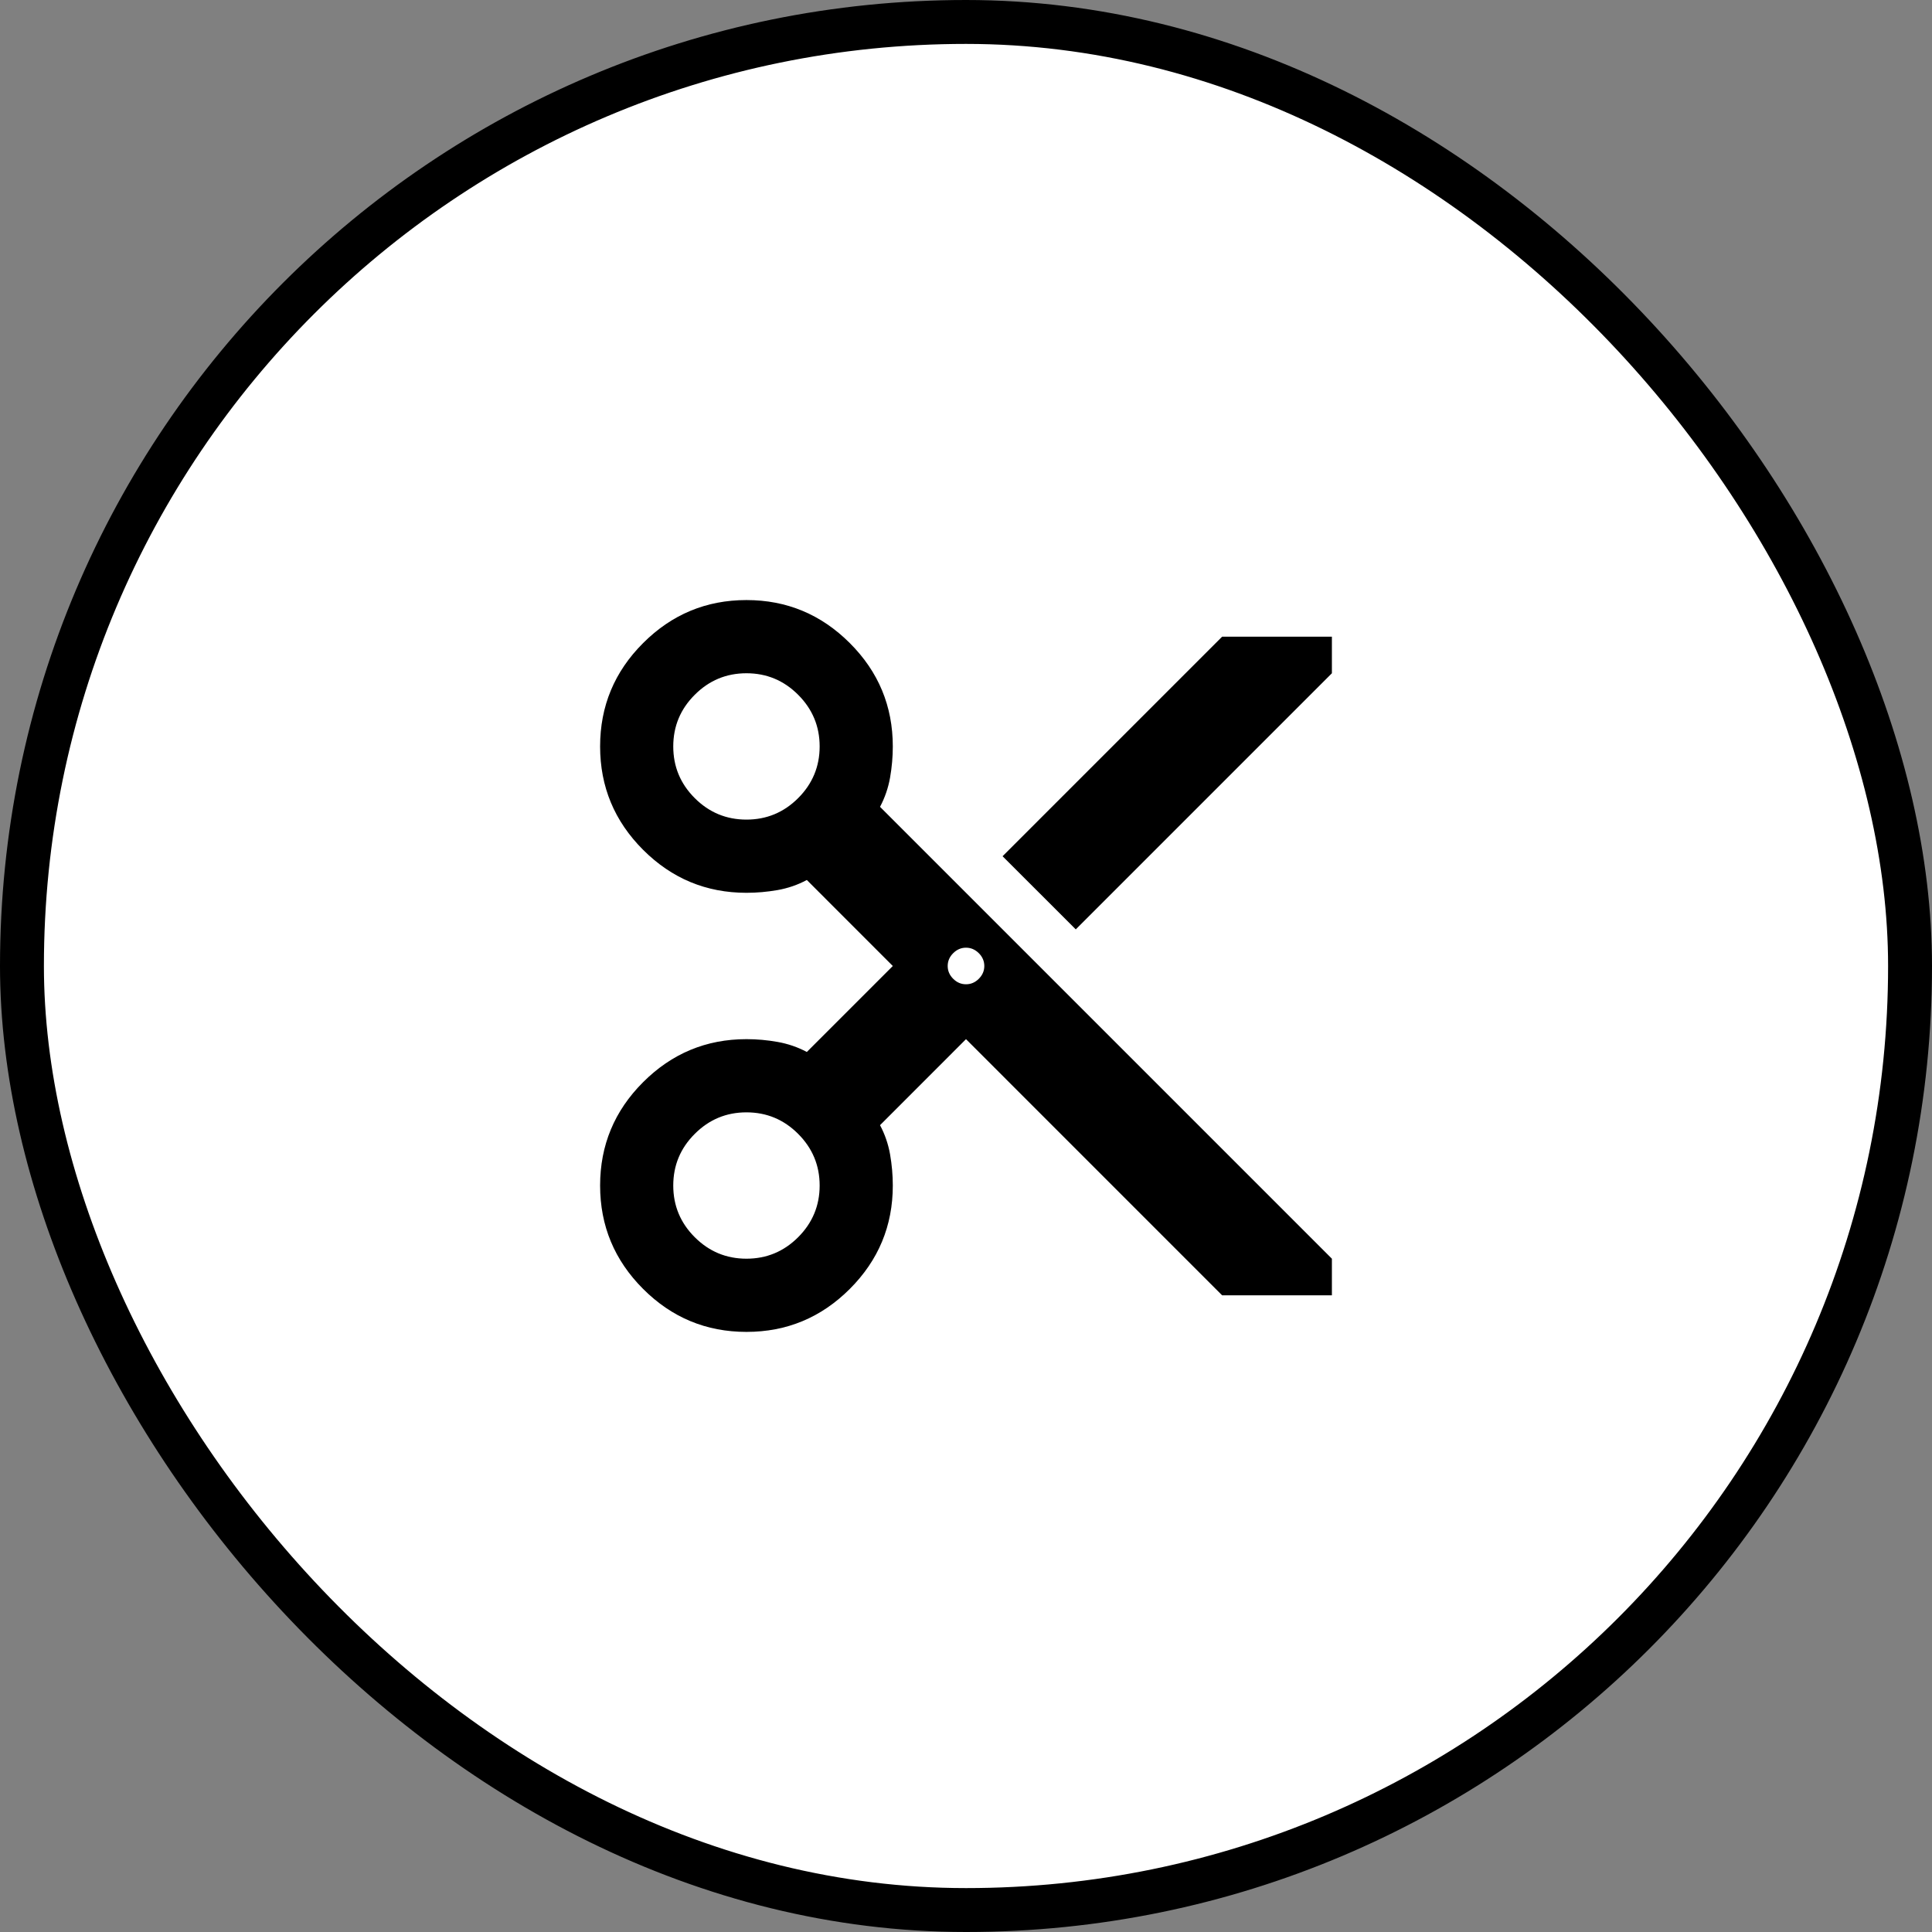 <svg width="44" height="44" viewBox="0 0 44 44" fill="none" xmlns="http://www.w3.org/2000/svg">
<rect x="0" y="0" width="44" height="44" fill="#808080" stroke="none"/>
<rect x="0.5" y="0.5" width="43" height="43" rx="21.5" fill="white"/>
<rect x="0.5" y="0.5" width="43" height="43" rx="21.5" stroke="black"/>
<mask id="mask0_214_57" style="mask-type:alpha" maskUnits="userSpaceOnUse" x="12" y="12" width="20" height="20">
<rect x="12" y="12" width="20" height="20" fill="#D9D9D9"/>
</mask>
<g mask="url(#mask0_214_57)">
<path d="M27.833 29.5L22 23.666L20.042 25.625C20.153 25.833 20.229 26.055 20.271 26.291C20.312 26.528 20.333 26.764 20.333 27C20.333 27.916 20.007 28.701 19.354 29.354C18.701 30.007 17.917 30.333 17 30.333C16.083 30.333 15.299 30.007 14.646 29.354C13.993 28.701 13.667 27.916 13.667 27C13.667 26.083 13.993 25.298 14.646 24.646C15.299 23.993 16.083 23.666 17 23.666C17.236 23.666 17.472 23.687 17.708 23.729C17.944 23.771 18.167 23.847 18.375 23.958L20.333 22L18.375 20.041C18.167 20.153 17.944 20.229 17.708 20.271C17.472 20.312 17.236 20.333 17 20.333C16.083 20.333 15.299 20.007 14.646 19.354C13.993 18.701 13.667 17.916 13.667 17C13.667 16.083 13.993 15.298 14.646 14.646C15.299 13.993 16.083 13.666 17 13.666C17.917 13.666 18.701 13.993 19.354 14.646C20.007 15.298 20.333 16.083 20.333 17C20.333 17.236 20.312 17.472 20.271 17.708C20.229 17.944 20.153 18.166 20.042 18.375L30.333 28.666V29.5H27.833ZM24.5 21.166L22.833 19.5L27.833 14.5H30.333V15.333L24.5 21.166ZM17 18.666C17.458 18.666 17.851 18.503 18.177 18.177C18.503 17.851 18.667 17.458 18.667 17C18.667 16.541 18.503 16.149 18.177 15.823C17.851 15.496 17.458 15.333 17 15.333C16.542 15.333 16.149 15.496 15.823 15.823C15.496 16.149 15.333 16.541 15.333 17C15.333 17.458 15.496 17.851 15.823 18.177C16.149 18.503 16.542 18.666 17 18.666ZM22 22.416C22.111 22.416 22.208 22.375 22.292 22.291C22.375 22.208 22.417 22.111 22.417 22C22.417 21.889 22.375 21.791 22.292 21.708C22.208 21.625 22.111 21.583 22 21.583C21.889 21.583 21.792 21.625 21.708 21.708C21.625 21.791 21.583 21.889 21.583 22C21.583 22.111 21.625 22.208 21.708 22.291C21.792 22.375 21.889 22.416 22 22.416ZM17 28.666C17.458 28.666 17.851 28.503 18.177 28.177C18.503 27.851 18.667 27.458 18.667 27C18.667 26.541 18.503 26.149 18.177 25.823C17.851 25.496 17.458 25.333 17 25.333C16.542 25.333 16.149 25.496 15.823 25.823C15.496 26.149 15.333 26.541 15.333 27C15.333 27.458 15.496 27.851 15.823 28.177C16.149 28.503 16.542 28.666 17 28.666Z" fill="black"/>
</g>
</svg>
